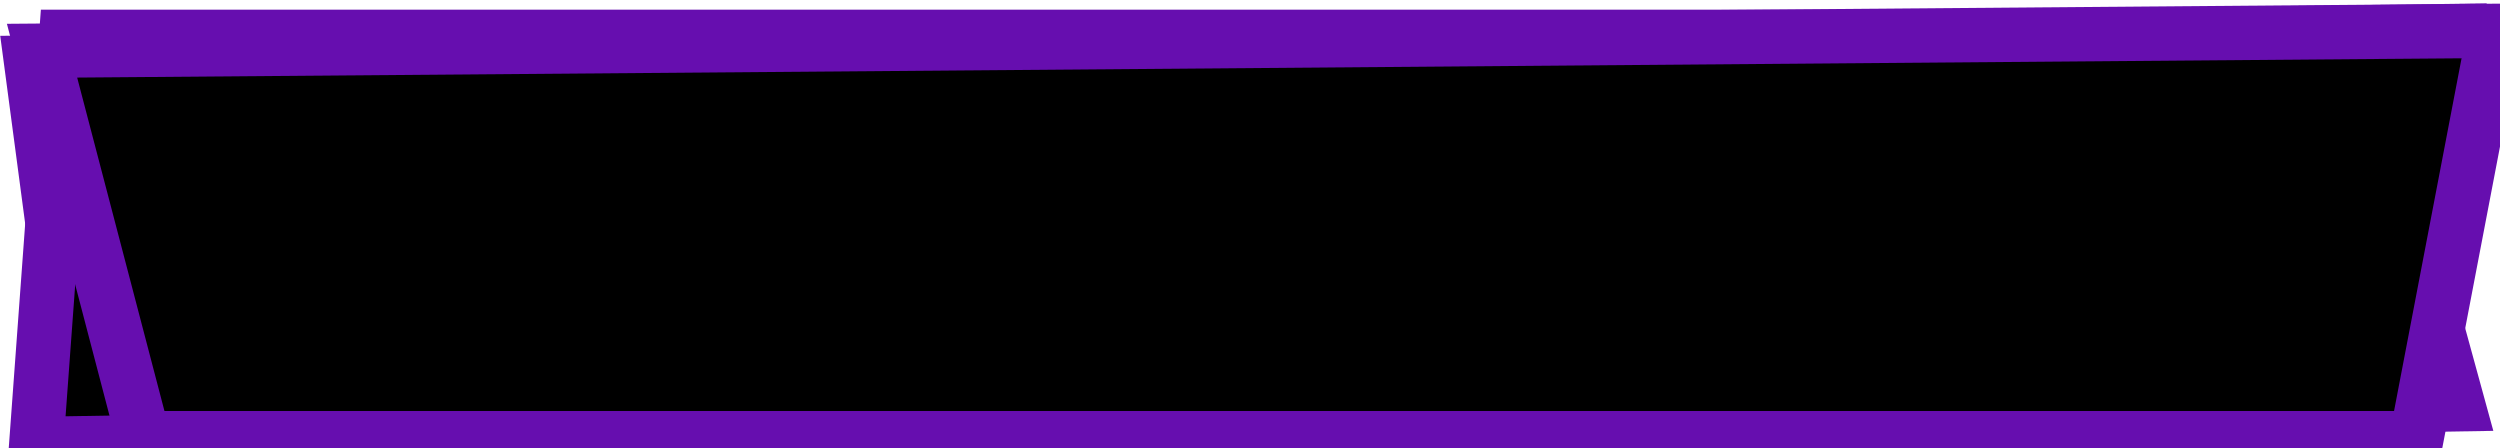 <svg viewBox="0 0 184 33">
  <path name="1" d="M5.766 30.732L2.296 4.608L180.868 2.28L178.987 28.829L5.766 30.732Z" stroke="#660EAF"
    stroke-width="4" />
  <path name="2" d="M2.671 32.675L4.867 2.711H173.483L180.898 29.753L2.671 32.675Z" stroke="#660EAF"
    stroke-width="4" />
  <path name="3" d="M10.561 32.252L3.094 3.731L183.594 2.271L177.855 32.252H10.561Z" stroke="#660EAF"
    stroke-width="4" />
</svg>